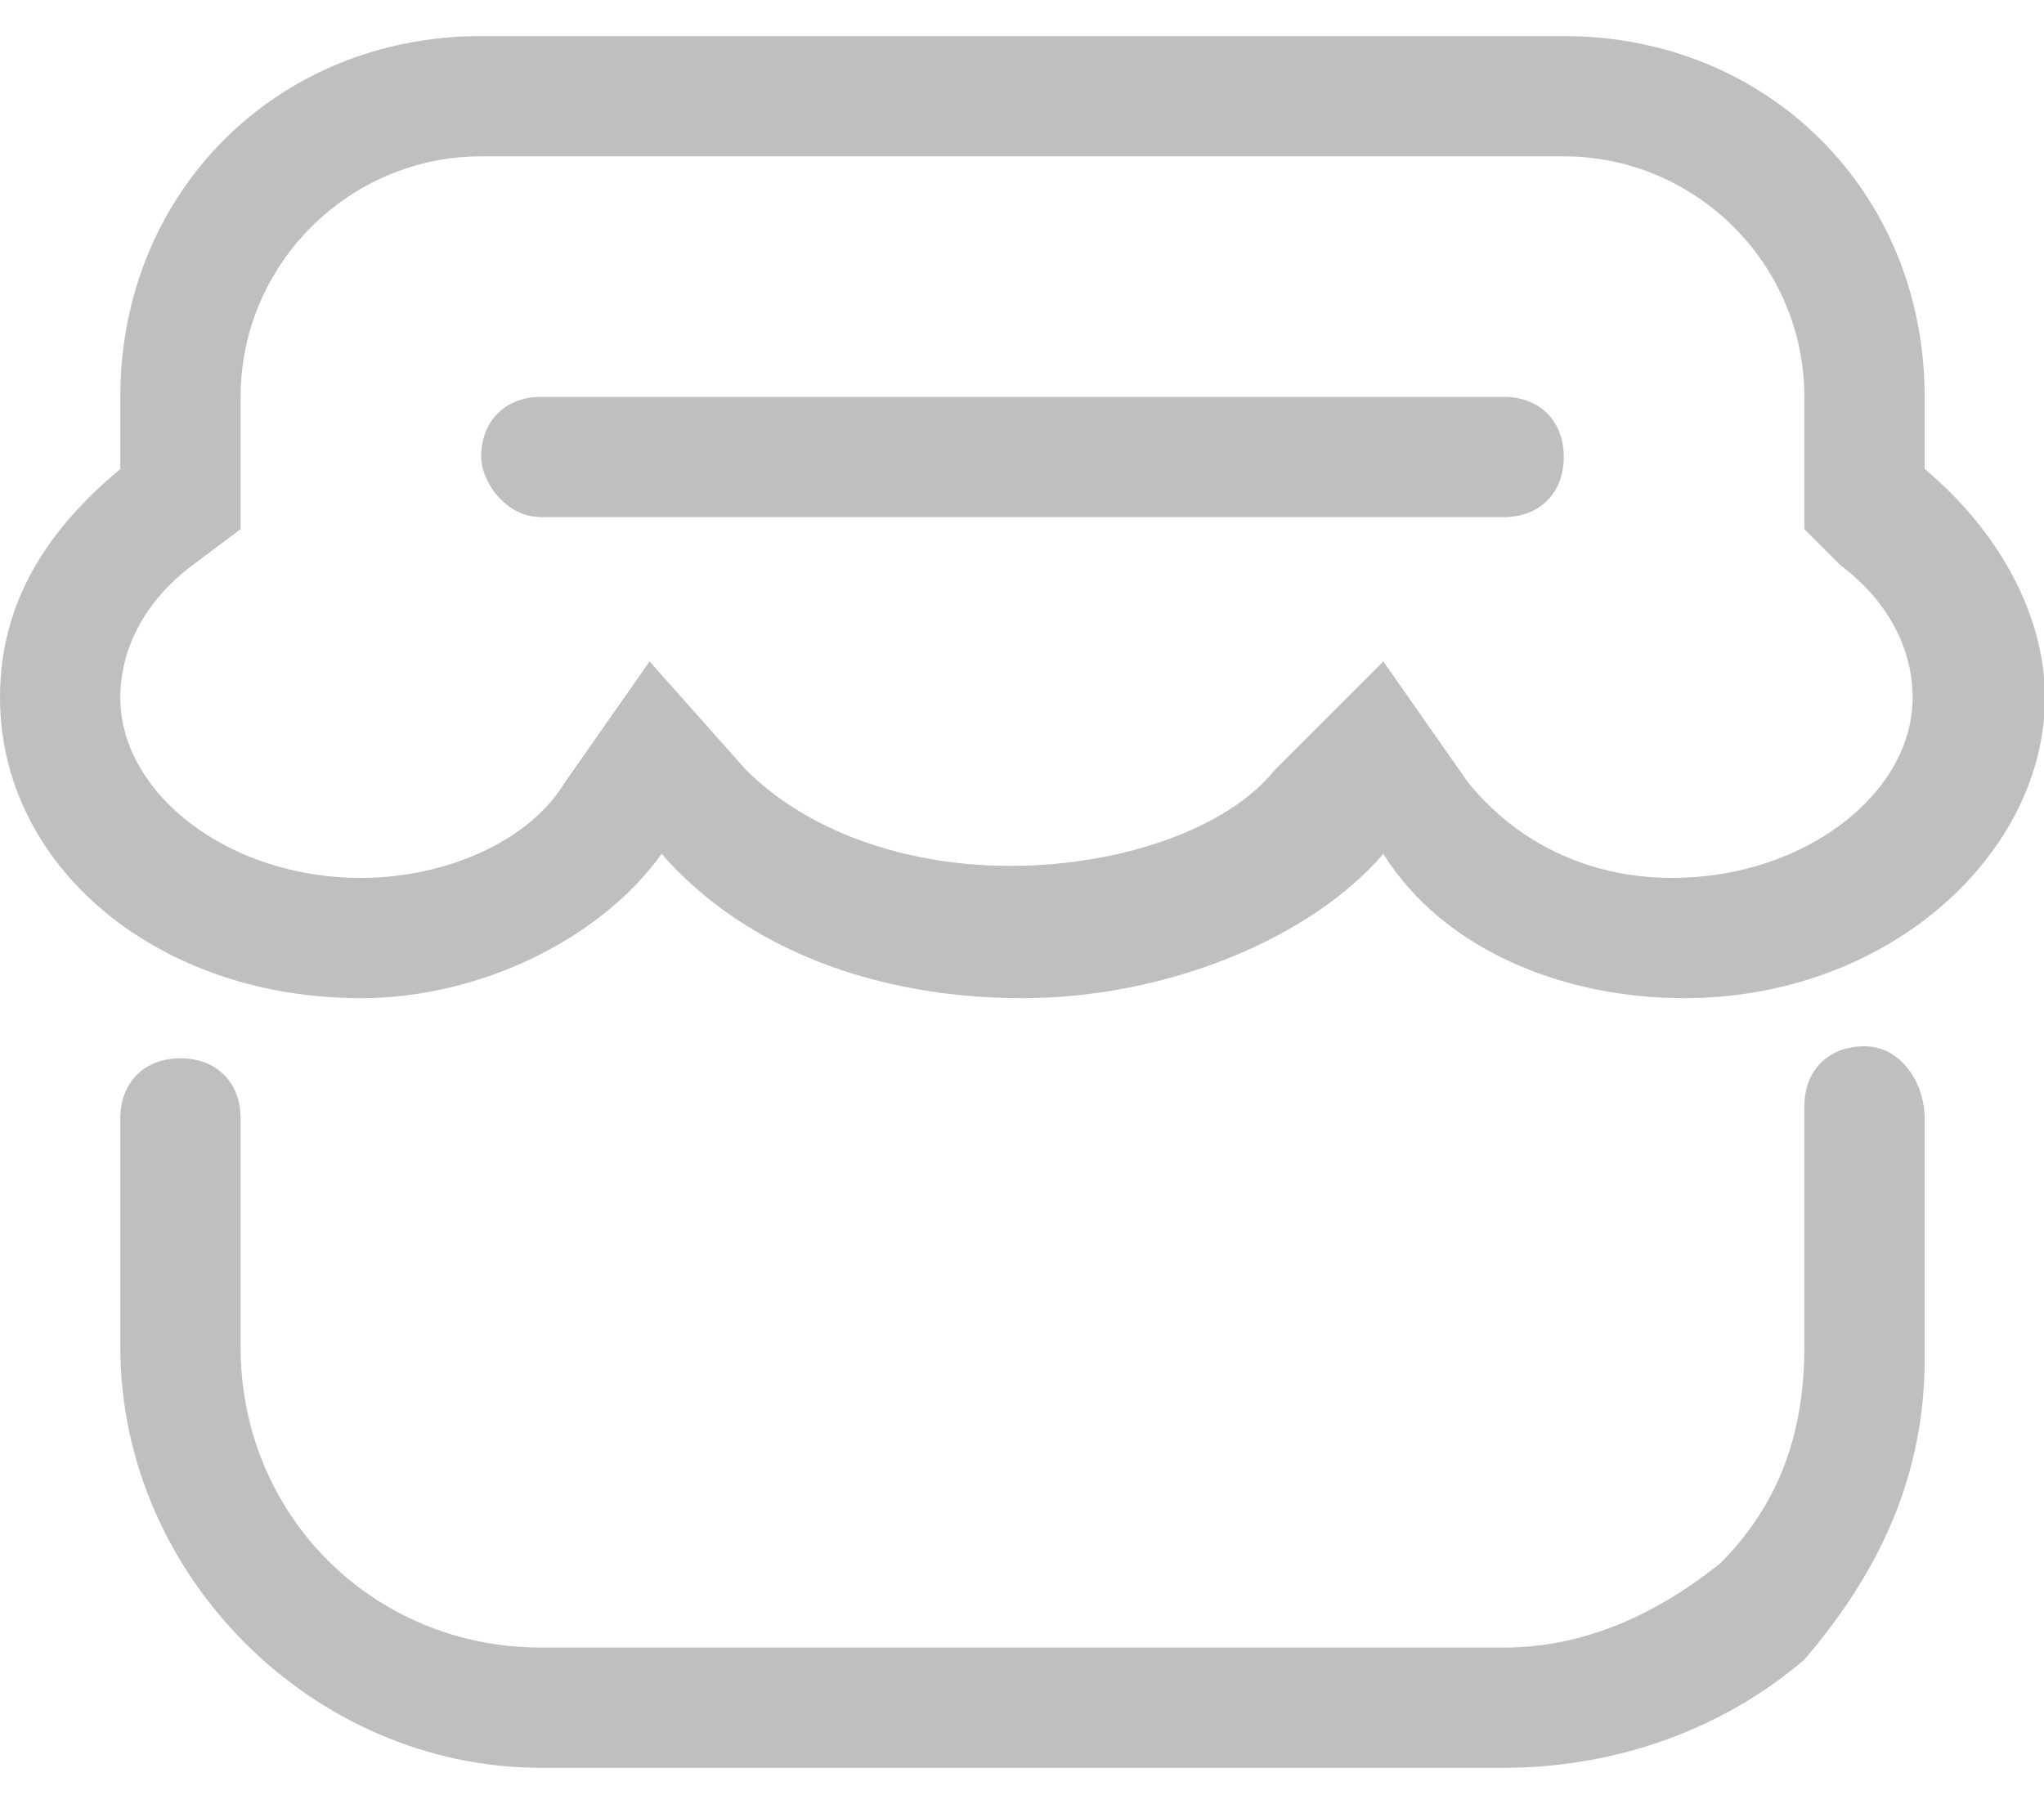 <?xml version="1.0" standalone="no"?><!DOCTYPE svg PUBLIC "-//W3C//DTD SVG 1.1//EN" "http://www.w3.org/Graphics/SVG/1.1/DTD/svg11.dtd"><svg t="1606899437736" class="icon" viewBox="0 0 1160 1024" version="1.1" xmlns="http://www.w3.org/2000/svg" p-id="784" xmlns:xlink="http://www.w3.org/1999/xlink" width="226.562" height="200"><defs><style type="text/css"></style></defs><path d="M955.733 566.613c-68.267 0-136.533-27.307-170.667-81.92-40.96 47.787-122.88 81.92-204.8 81.92s-157.013-27.307-204.8-81.92C341.333 532.48 273.067 566.613 204.8 566.613c-116.053 0-204.8-75.093-204.8-170.667 0-54.613 27.307-95.573 68.267-129.707v-40.96c0-116.053 88.747-204.8 204.8-204.8h614.4c116.053 0 204.8 88.747 204.8 204.8v40.96c40.96 34.133 68.267 81.92 68.267 129.707 0 88.747-88.747 170.667-204.8 170.667z m-170.667-191.147l47.787 68.267c27.307 34.133 68.267 54.613 116.053 54.613 75.093 0 136.533-47.787 136.533-102.4 0-27.307-13.653-54.613-40.96-75.093l-20.48-20.48V225.28c0-75.093-61.44-136.533-136.533-136.533H273.067c-75.093 0-136.533 61.44-136.533 136.533v75.093l-27.307 20.48c-27.307 20.48-40.96 47.787-40.96 75.093 0 54.613 61.44 102.4 136.533 102.4 47.787 0 95.573-20.48 116.053-54.613l47.787-68.267 54.613 61.44c34.133 34.133 88.747 54.613 150.187 54.613s122.88-20.48 150.187-54.613l61.44-61.44zM853.333 1003.52h-546.133c-129.707 0-238.933-109.227-238.933-238.933V634.88c0-20.48 13.653-34.133 34.133-34.133s34.133 13.653 34.133 34.133v129.707c0 95.573 75.093 170.667 170.667 170.667h546.133c47.787 0 88.747-20.48 122.88-47.787 34.133-34.133 47.787-75.093 47.787-122.88v-136.533c0-20.48 13.653-34.133 34.133-34.133s34.133 20.48 34.133 40.96v136.533c0 68.267-27.307 122.88-68.267 170.667-47.787 40.96-109.227 61.44-170.667 61.44z" p-id="785" fill="#bfbfbf"></path><path d="M307.2 225.28h546.133c20.48 0 34.133 13.653 34.133 34.133s-13.653 34.133-34.133 34.133h-546.133c-20.48 0-34.133-20.48-34.133-34.133 0-20.48 13.653-34.133 34.133-34.133z" p-id="786" fill="#bfbfbf"></path></svg>